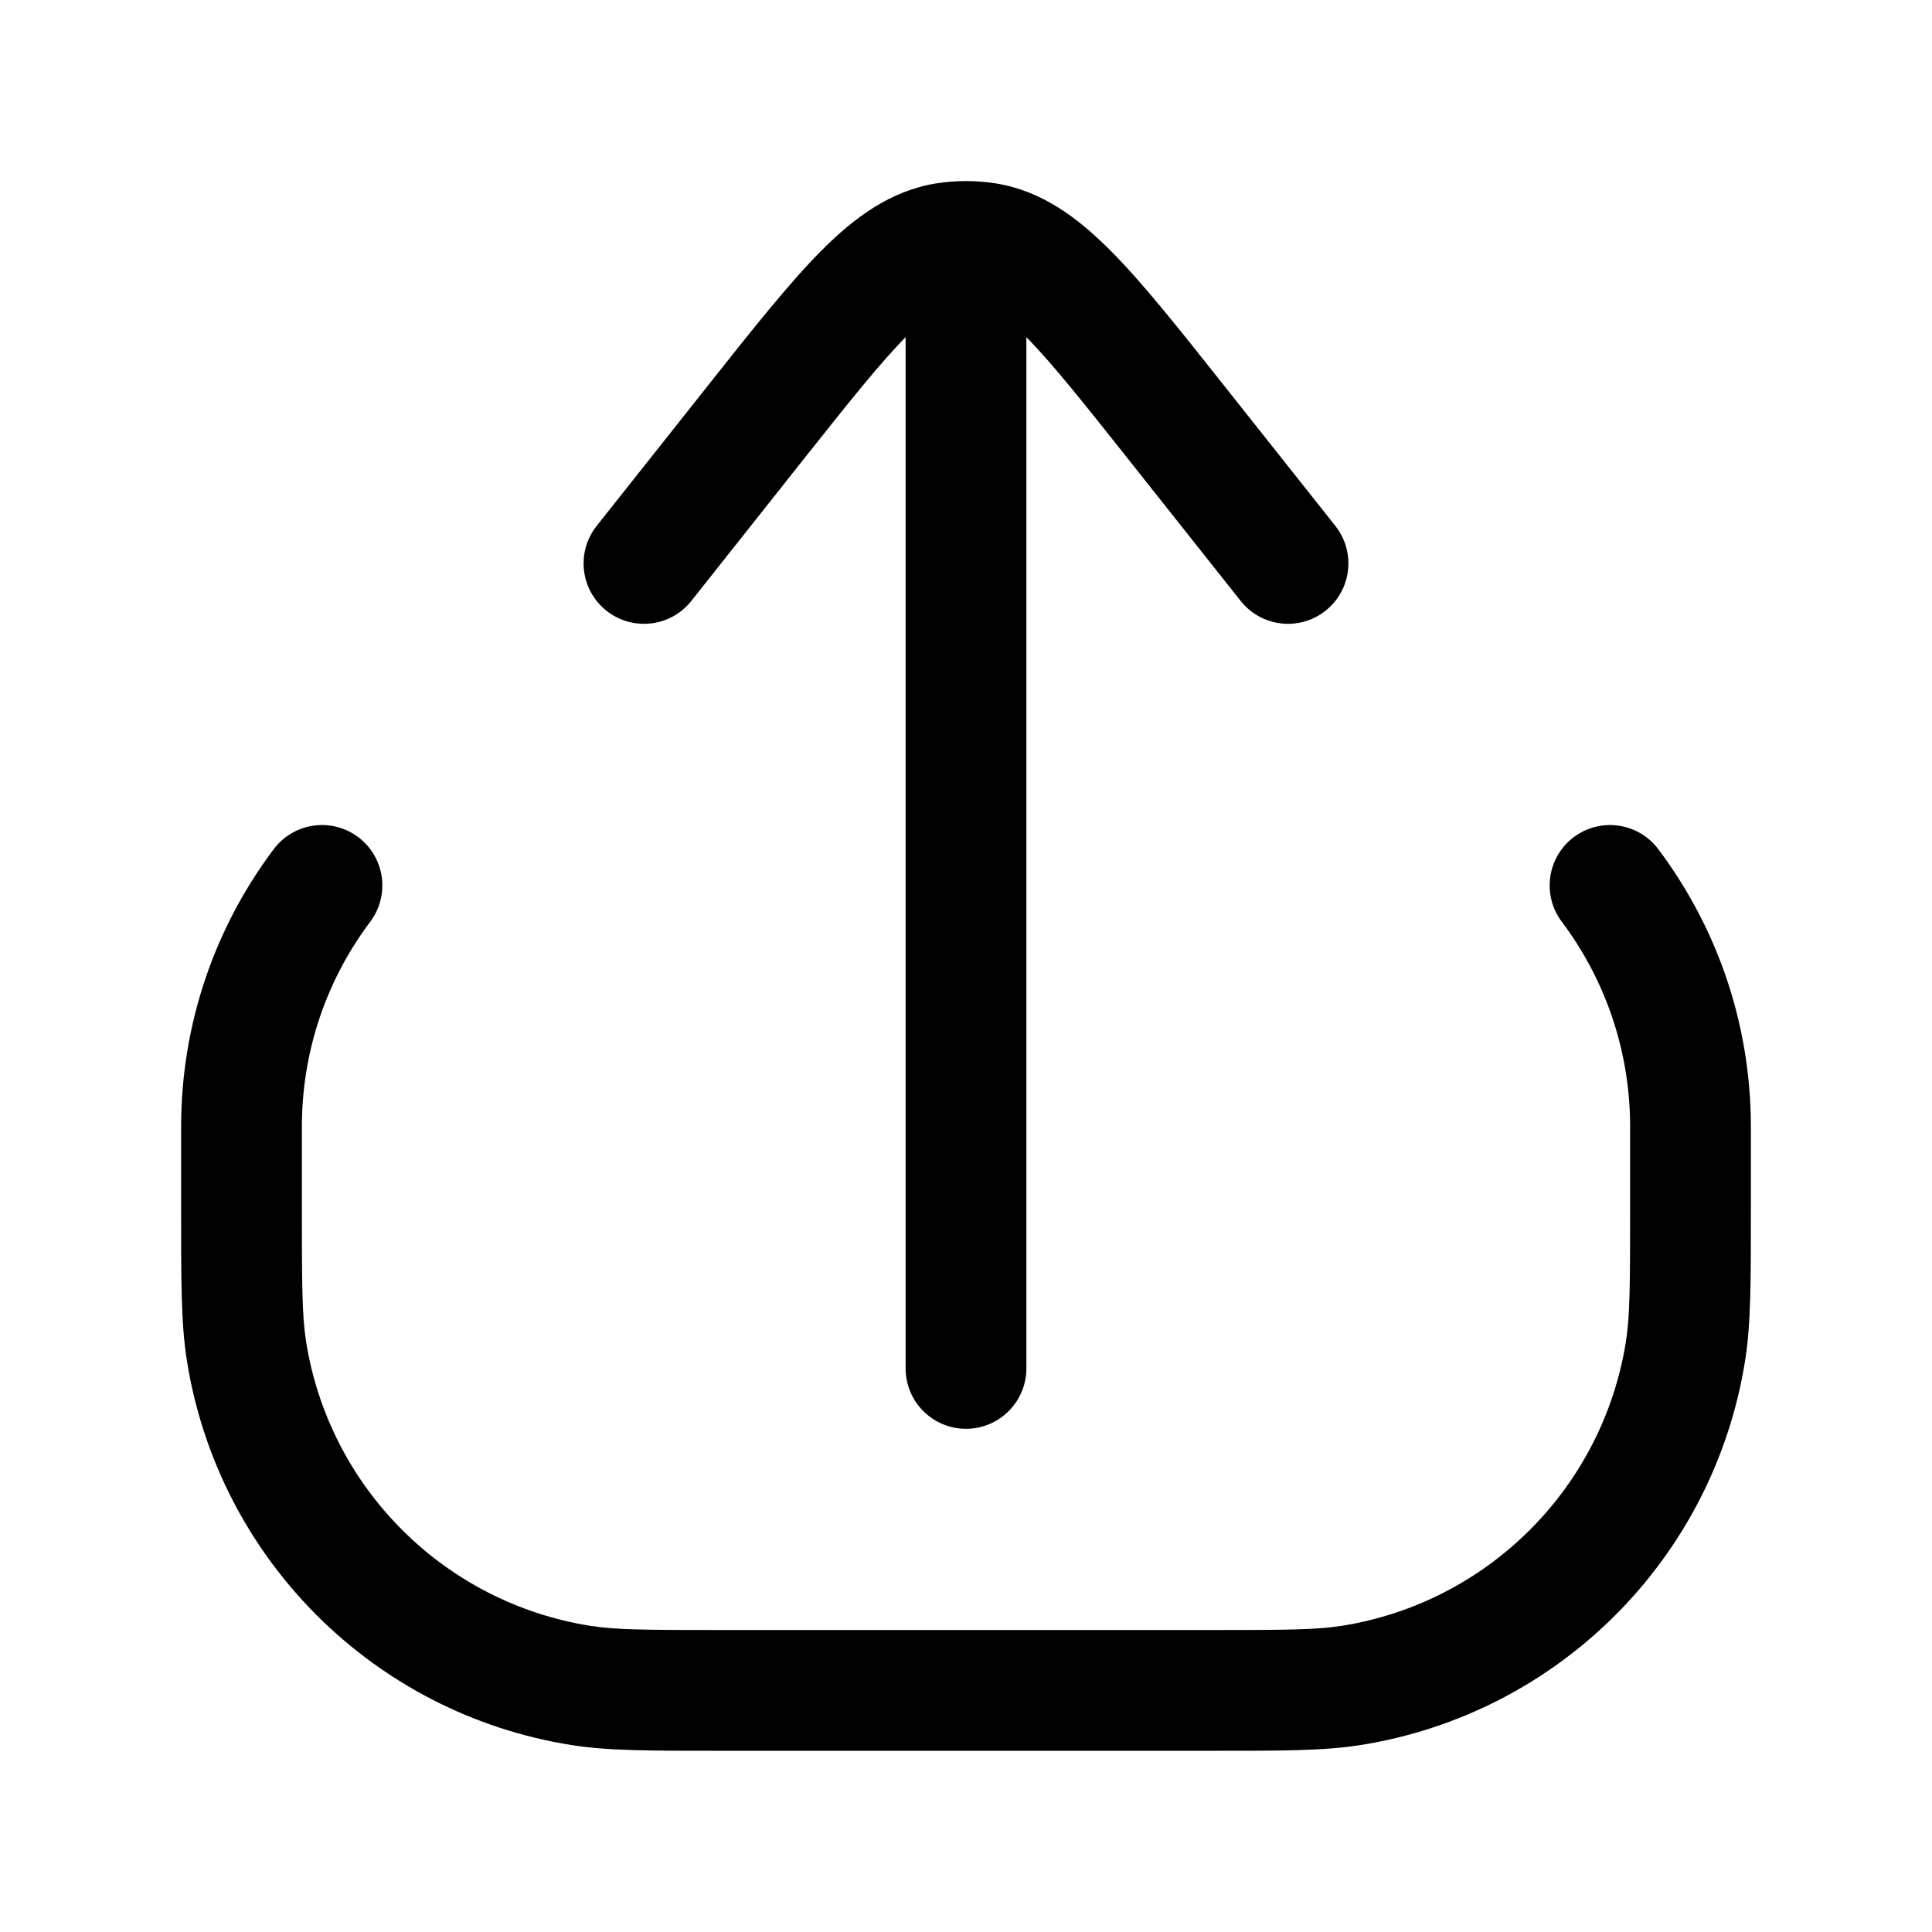 <svg width="24" height="24" viewBox="0 0 24 24" fill="none" xmlns="http://www.w3.org/2000/svg">
<path d="M7.218 20.938L7.1 21.678L7.1 21.678L7.218 20.938ZM3.061 16.781L3.802 16.664L3.802 16.664L3.061 16.781ZM20.938 16.781L21.679 16.898L21.679 16.898L20.938 16.781ZM16.782 20.938L16.899 21.678L16.899 21.678L16.782 20.938ZM20.6 10.549C20.351 10.217 19.881 10.151 19.55 10.399C19.219 10.648 19.152 11.118 19.401 11.45L20.6 10.549ZM4.599 11.45C4.848 11.118 4.781 10.648 4.45 10.399C4.119 10.151 3.649 10.217 3.4 10.549L4.599 11.45ZM11.25 16.999C11.25 17.413 11.586 17.749 12 17.749C12.414 17.749 12.75 17.413 12.75 16.999H11.25ZM7.412 6.533C7.155 6.858 7.209 7.329 7.534 7.587C7.859 7.844 8.33 7.79 8.588 7.465L7.412 6.533ZM9.398 5.236L8.81 4.77L8.81 4.77L9.398 5.236ZM14.602 5.236L15.19 4.77L14.602 5.236ZM15.412 7.465C15.67 7.79 16.141 7.844 16.466 7.587C16.791 7.329 16.845 6.858 16.588 6.533L15.412 7.465ZM11.749 3.019L11.631 2.278L11.631 2.278L11.749 3.019ZM12.251 3.019L12.369 2.278L12.369 2.278L12.251 3.019ZM20.25 13.999V14.999H21.75V13.999H20.25ZM15 20.249H9V21.749H15V20.249ZM3.75 14.999V13.999H2.25V14.999H3.75ZM9 20.249C8.042 20.249 7.651 20.247 7.335 20.197L7.1 21.678C7.562 21.751 8.1 21.749 9 21.749V20.249ZM2.25 14.999C2.25 15.899 2.248 16.437 2.321 16.898L3.802 16.664C3.752 16.348 3.75 15.957 3.75 14.999H2.25ZM7.335 20.197C5.517 19.909 4.09 18.482 3.802 16.664L2.321 16.898C2.71 19.359 4.64 21.288 7.1 21.678L7.335 20.197ZM20.25 14.999C20.25 15.957 20.248 16.348 20.198 16.664L21.679 16.898C21.752 16.437 21.75 15.899 21.75 14.999H20.25ZM15 21.749C15.9 21.749 16.438 21.751 16.899 21.678L16.665 20.197C16.349 20.247 15.958 20.249 15 20.249V21.749ZM20.198 16.664C19.91 18.482 18.483 19.909 16.665 20.197L16.899 21.678C19.36 21.288 21.289 19.359 21.679 16.898L20.198 16.664ZM21.75 13.999C21.75 12.705 21.322 11.51 20.6 10.549L19.401 11.45C19.934 12.16 20.25 13.041 20.25 13.999H21.75ZM3.75 13.999C3.75 13.041 4.066 12.16 4.599 11.45L3.4 10.549C2.678 11.51 2.25 12.705 2.25 13.999H3.75ZM12.75 16.999V3.999H11.25V16.999H12.75ZM8.588 7.465L9.985 5.702L8.81 4.77L7.412 6.533L8.588 7.465ZM14.014 5.702L15.412 7.465L16.588 6.533L15.19 4.77L14.014 5.702ZM9.985 5.702C10.554 4.985 10.942 4.498 11.268 4.17C11.591 3.846 11.761 3.776 11.867 3.76L11.631 2.278C11.058 2.37 10.61 2.706 10.205 3.112C9.805 3.514 9.356 4.081 8.81 4.77L9.985 5.702ZM15.19 4.77C14.644 4.081 14.195 3.514 13.794 3.112C13.39 2.706 12.942 2.37 12.369 2.278L12.133 3.76C12.239 3.776 12.409 3.846 12.732 4.17C13.058 4.498 13.446 4.985 14.014 5.702L15.19 4.77ZM11.867 3.76C11.912 3.753 11.956 3.749 12 3.749L12 2.249C11.877 2.249 11.753 2.259 11.631 2.278L11.867 3.76ZM12 3.749C12.044 3.749 12.088 3.753 12.133 3.76L12.369 2.278C12.246 2.259 12.123 2.249 12 2.249L12 3.749ZM12.75 3.999V2.999H11.25V3.999H12.75Z" fill="black"/>
</svg>
